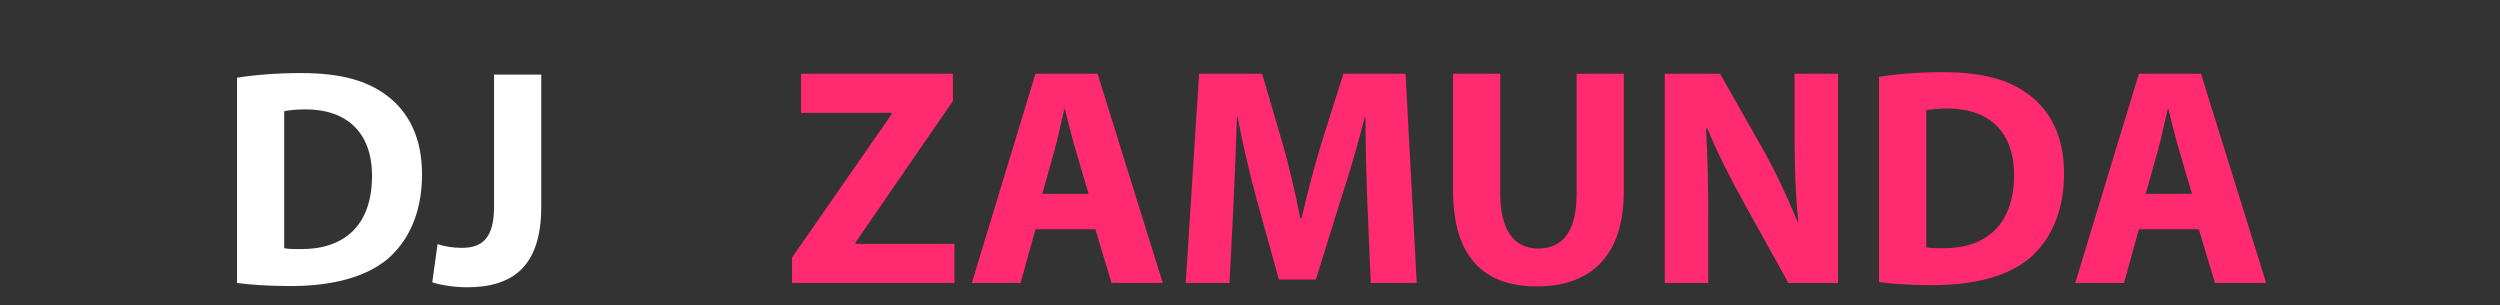 <?xml version="1.0" encoding="utf-8"?>
<!-- Generator: Adobe Illustrator 15.0.0, SVG Export Plug-In  -->
<!DOCTYPE svg PUBLIC "-//W3C//DTD SVG 1.1//EN" "http://www.w3.org/Graphics/SVG/1.1/DTD/svg11.dtd">
<svg version="1.1"
	 xmlns="http://www.w3.org/2000/svg" xmlns:xlink="http://www.w3.org/1999/xlink" xmlns:a="http://ns.adobe.com/AdobeSVGViewerExtensions/3.0/"
	 x="0px" y="0px" width="770px" height="94px" viewBox="78 60 770 94" enable-background="new 78 60 770 94" xml:space="preserve">
<rect x="78" y="60" width="770" height="94" fill="#333333" stroke="none"/>
<defs>
</defs>
<rect x="0.5" y="0.5" display="none" fill="#020101" stroke="#000000" stroke-miterlimit="10" width="959" height="255"/>
<path display="none" fill="#FFFFFF" d="M197.767,123.896c-2.545-3.815-5.268-7.792-8.167-11.926s-5.817-8.125-8.75-11.979
	c-2.935-3.85-5.817-7.472-8.644-10.864c-2.829-3.393-5.409-6.254-7.743-8.586h-13.471V154h16.334v-48.125
	c6.221,7.28,12.091,15.018,17.607,23.215c5.515,8.198,10.641,16.502,15.379,24.91h13.895V80.541h-16.44V123.896z M314.225,140.75
	c-0.991,0.211-2.14,0.354-3.447,0.423c-1.31,0.071-2.883,0.106-4.721,0.106c-3.394,0-6.363-0.584-8.909-1.749
	c-2.546-1.166-4.667-2.81-6.364-4.929c-1.696-2.12-2.97-4.646-3.818-7.58c-0.848-2.932-1.272-6.201-1.272-9.806
	c0-7.42,1.714-13.267,5.144-17.543c3.429-4.275,8.998-6.413,16.706-6.413c3.463,0,6.664,0.442,9.599,1.325
	c2.934,0.884,5.532,1.926,7.796,3.127l4.772-13.25c-0.566-0.354-1.503-0.849-2.811-1.484c-1.309-0.636-2.97-1.253-4.985-1.854
	c-2.016-0.601-4.42-1.131-7.212-1.591c-2.794-0.458-5.923-0.689-9.387-0.689c-5.091,0-9.882,0.848-14.371,2.543
	c-4.491,1.696-8.397,4.188-11.72,7.473c-3.325,3.286-5.94,7.297-7.85,12.031c-1.909,4.735-2.863,10.177-2.863,16.324
	c0,6.079,0.865,11.485,2.599,16.218c1.731,4.736,4.189,8.73,7.372,11.979c3.182,3.252,7.017,5.725,11.507,7.42
	c4.49,1.697,9.493,2.545,15.009,2.545c6.434,0,11.843-0.443,16.228-1.324c4.384-0.883,7.565-1.714,9.546-2.492v-36.357h-16.545
	L314.225,140.75L314.225,140.75z M390.485,108.631h-27.789v-28.09H346.15V154h16.546v-31.165h27.789V154h16.545V80.541h-16.545
	V108.631z M417.637,94.639h22.167V154h16.546V94.639h22.167V80.541h-60.88V94.639z M565.065,138.1
	c-1.131,0.495-2.44,0.938-3.925,1.326s-3.182,0.725-5.092,1.006c-1.908,0.283-4.066,0.424-6.468,0.424
	c-3.819,0-7.072-0.618-9.759-1.855c-2.688-1.235-4.862-2.915-6.522-5.034c-1.664-2.12-2.865-4.646-3.607-7.58
	c-0.742-2.931-1.112-6.095-1.112-9.487c0-4.238,0.564-7.844,1.696-10.812c1.131-2.968,2.634-5.388,4.509-7.261
	c1.872-1.872,4.029-3.233,6.47-4.082c2.438-0.847,4.932-1.271,7.477-1.271c3.819,0,7.23,0.424,10.235,1.271
	c3.006,0.849,5.64,1.874,7.902,3.075l4.774-13.356c-0.566-0.354-1.486-0.849-2.759-1.484c-1.272-0.636-2.863-1.254-4.772-1.855
	c-1.909-0.601-4.137-1.13-6.682-1.591c-2.547-0.458-5.375-0.688-8.486-0.688c-5.374,0-10.359,0.848-14.955,2.543
	c-4.597,1.696-8.557,4.187-11.878,7.473c-3.326,3.286-5.94,7.314-7.85,12.084c-1.91,4.771-2.864,10.195-2.864,16.271
	c0,12.227,3.129,21.66,9.387,28.303c6.259,6.644,15.362,9.965,27.312,9.965c5.586,0,10.501-0.566,14.742-1.697
	c4.243-1.13,7.531-2.401,9.865-3.815l-4.562-13.251C567.222,137.146,566.196,137.607,565.065,138.1z M599.854,80.541h-16.545V154
	h49.108v-14.205h-32.563V80.541L599.854,80.541z M684.493,124.849c0,5.937-1.257,10.142-3.765,12.614
	c-2.512,2.475-5.781,3.71-9.811,3.71c-1.979,0-3.802-0.282-5.462-0.849c-1.663-0.564-3.077-1.5-4.243-2.809
	c-1.166-1.307-2.086-3.003-2.757-5.088c-0.674-2.084-1.008-4.611-1.008-7.58V80.541h-16.546v45.688c0,4.31,0.583,8.251,1.749,11.818
	c1.168,3.569,2.971,6.645,5.41,9.223c2.438,2.58,5.531,4.594,9.28,6.041c3.746,1.447,8.202,2.175,13.364,2.175
	c5.231,0,9.758-0.708,13.577-2.12c3.817-1.413,6.964-3.408,9.438-5.99c2.474-2.578,4.313-5.67,5.517-9.275
	c1.2-3.604,1.803-7.561,1.803-11.871V80.542h-16.546v44.307H684.493z M772.419,121.457c-1.696-3.037-4.879-5.44-9.545-7.209
	c5.656-3.392,8.485-8.019,8.485-13.886c0-3.885-0.796-7.154-2.387-9.805c-1.591-2.649-3.801-4.787-6.629-6.414
	c-2.829-1.624-6.205-2.772-10.129-3.445c-3.926-0.67-8.221-1.007-12.888-1.007c-3.464,0-7.212,0.159-11.242,0.477
	c-4.031,0.318-7.742,0.795-11.137,1.431v71.232c4.313,0.92,8.467,1.502,12.464,1.75c3.993,0.246,8.007,0.37,12.037,0.37
	c11.1,0,19.463-1.941,25.084-5.829c5.623-3.887,8.433-9.682,8.433-17.385C774.965,127.924,774.116,124.497,772.419,121.457z
	 M733.069,93.367c1.272-0.14,2.721-0.229,4.348-0.265c1.626-0.034,3.146-0.052,4.562-0.052c4.383,0,7.706,0.602,9.97,1.803
	c2.264,1.203,3.395,3.286,3.395,6.253c0,2.899-1.098,5-3.289,6.307c-2.192,1.308-5.834,1.96-10.924,1.96h-8.061V93.367z
	 M753.646,139.265c-3.041,1.415-7.037,2.12-11.984,2.12c-1.697,0-3.255-0.034-4.668-0.105c-1.415-0.07-2.722-0.176-3.924-0.318
	v-18.975h10.394c4.737,0,8.379,0.727,10.926,2.174c2.545,1.449,3.817,3.869,3.817,7.262
	C758.206,135.238,756.686,137.854,753.646,139.265z M237.108,78.161c2.654,2.026,8.724,0.658,13.564-3.05
	c4.844-3.71,6.613-8.357,3.962-10.382c-1.228-0.941-3.195-1.141-5.43-0.729c-0.87-0.751-2.246-1.11-3.597-0.821l-4.546,0.975
	c-1.882,0.405-2.982,1.897-2.454,3.34l0.671,1.836C235.837,72.7,234.814,76.41,237.108,78.161z M247.691,72.787
	c3.403-1.174,5.253-3.724,4.332-5.84c0.076,0.104,0.153,0.205,0.219,0.313c1.28,2.173-0.587,4.938-4.171,6.171
	c-3.585,1.237-7.53,0.479-8.811-1.693c-0.063-0.108-0.114-0.219-0.162-0.331C240.561,73.335,244.288,73.964,247.691,72.787z
	 M247.747,81.113h-2.255v1.402h2.255V81.113z M247.836,103.482V83.917h-2.253v19.565l1.095,3.146L247.836,103.482z M231.17,144.308
	c-3.969,3.481,2.118,8.93,6.088,5.449c3.264-2.861,5.893-6.078,8.11-9.507c-1.585-2.797-3.408-6.027-3.967-9.1
	C239.033,135.755,235.311,140.68,231.17,144.308z M247.238,119.176c3.824,6.654,2.967,5.821,4.857,8.267
	c2.385-4.991,3.971-11.481,4.32-17.133c0.162-0.45,0.109-0.814-0.116-1.118c0.152-0.21,0.254-0.494,0.254-0.938V93.416
	l19.572-28.387c-1.768-4.258-6.055-3.892-6.055-3.892c-3.972,5.451-11.342,15.296-16.121,20.121
	c-0.521-0.198-1.093-0.311-1.693-0.311h-0.718l-2.006,4.311v22.747c-1.752,0.052-3.646,0.204-5.45,0.396V85.515l-2.293-4.565h-2.294
	c-0.416,0-0.807,0.068-1.183,0.165c-5.065-4.553-12.951-12.393-16.84-17.724c0,0-7.229-1.798-6.055,3.274
	c1.639,1.986,12.387,16.809,19.773,25.286v16.303c0,0.35,0.069,0.593,0.166,0.793c0.024,0.568,0.236,1.906,0.852,4.73
	c0.851,6.943,9.916,25.759,9.949,25.707c2.166,4.37,4.601,8.627,7.409,12.731c2.889,4.231,10.332,0.364,7.428-3.888
	C257.015,142.5,248.674,123.929,247.238,119.176z M235.902,109.549c0,0-0.002-0.003-0.002-0.006
	c0.002,0.003,0.004,0.005,0.006,0.006H235.902z"/>
<path fill="#FF2A70" d="M321.952,139.321l30.698-44.182v-0.382h-27.923v-12.05h46.76v8.417l-30.026,43.605v0.384h30.507v12.046
	h-50.015V139.321z"/>
<path fill="#FF2A70" d="M396.925,130.616l-4.59,16.542H377.32l19.605-64.451h19.123l20.082,64.451h-15.778l-4.973-16.542H396.925z
	 M413.277,119.716l-4.016-13.676c-1.151-3.826-2.298-8.606-3.251-12.43h-0.194c-0.954,3.824-1.911,8.702-2.965,12.43l-3.822,13.676
	H413.277z"/>
<path fill="#FF2A70" d="M499.145,122.488c-0.286-7.746-0.573-17.117-0.573-26.489h-0.189c-2.104,8.225-4.783,17.406-7.268,24.958
	l-7.841,25.15h-11.38l-6.887-24.864c-2.102-7.649-4.206-16.829-5.834-25.244h-0.19c-0.288,8.702-0.67,18.647-1.051,26.678
	l-1.245,24.48h-13.484l4.112-64.451h19.414l6.312,21.517c2.104,7.458,4.016,15.492,5.449,23.043h0.383
	c1.722-7.458,3.92-15.968,6.121-23.14l6.79-21.42h19.124l3.442,64.451h-14.151L499.145,122.488z"/>
<path fill="#FF2A70" d="M540.075,82.707v37.009c0,11.187,4.306,16.83,11.667,16.83c7.65,0,11.859-5.356,11.859-16.83V82.707h14.535
	v36.149c0,19.891-10.042,29.355-26.872,29.355c-16.256,0-25.725-9.084-25.725-29.55V82.707H540.075z"/>
<path fill="#FF2A70" d="M590.757,147.158V82.707h17.022l13.388,23.62c3.825,6.791,7.555,14.824,10.52,22.091h0.19
	c-0.86-8.512-1.147-17.213-1.147-26.967V82.707h13.388v64.451h-15.299l-13.771-24.861c-3.824-6.885-8.128-15.204-11.189-22.759
	h-0.38c0.477,8.606,0.666,17.689,0.666,28.209v19.411H590.757z"/>
<path fill="#FF2A70" d="M656.737,83.664c5.356-0.86,12.338-1.434,19.604-1.434c12.337,0,20.368,2.295,26.488,6.884
	c6.694,4.973,10.903,12.911,10.903,24.292c0,12.334-4.497,20.847-10.617,26.102c-6.786,5.644-17.213,8.322-29.833,8.322
	c-7.558,0-13.007-0.478-16.546-0.957V83.664z M671.272,136.162c1.244,0.29,3.349,0.29,5.069,0.29
	c13.291,0.094,21.996-7.174,21.996-22.57c0-13.388-7.842-20.464-20.466-20.464c-3.155,0-5.355,0.287-6.6,0.574V136.162z"/>
<path fill="#FF2A70" d="M736.779,130.616l-4.59,16.542h-15.015l19.604-64.451h19.124l20.081,64.451h-15.778l-4.97-16.542H736.779z
	 M753.132,119.716l-4.019-13.676c-1.147-3.826-2.295-8.606-3.249-12.43h-0.193c-0.953,3.824-1.911,8.702-2.966,12.43l-3.821,13.676
	H753.132z"/>
<path fill="#FFFFFF" d="M150.992,83.936c5.355-0.86,12.335-1.434,19.603-1.434c12.336,0,20.368,2.294,26.488,6.884
	c6.694,4.973,10.903,12.911,10.903,24.291c0,12.332-4.496,20.845-10.616,26.104c-6.789,5.644-17.211,8.322-29.835,8.322
	c-7.554,0-13.006-0.48-16.543-0.957V83.936z M165.527,136.436c1.242,0.287,3.346,0.287,5.068,0.287
	c13.292,0.093,21.994-7.175,21.994-22.569c0-13.388-7.841-20.465-20.463-20.465c-3.157,0-5.356,0.287-6.599,0.574V136.436z"/>
<path fill="#FFFFFF" d="M230.17,82.979h14.535v40.736c0,18.361-8.797,24.768-22.854,24.768c-3.442,0-7.841-0.574-10.709-1.527
	l1.624-11.764c2.01,0.671,4.591,1.147,7.459,1.147c6.12,0,9.946-2.771,9.946-12.717V82.979z"/>
</svg>
